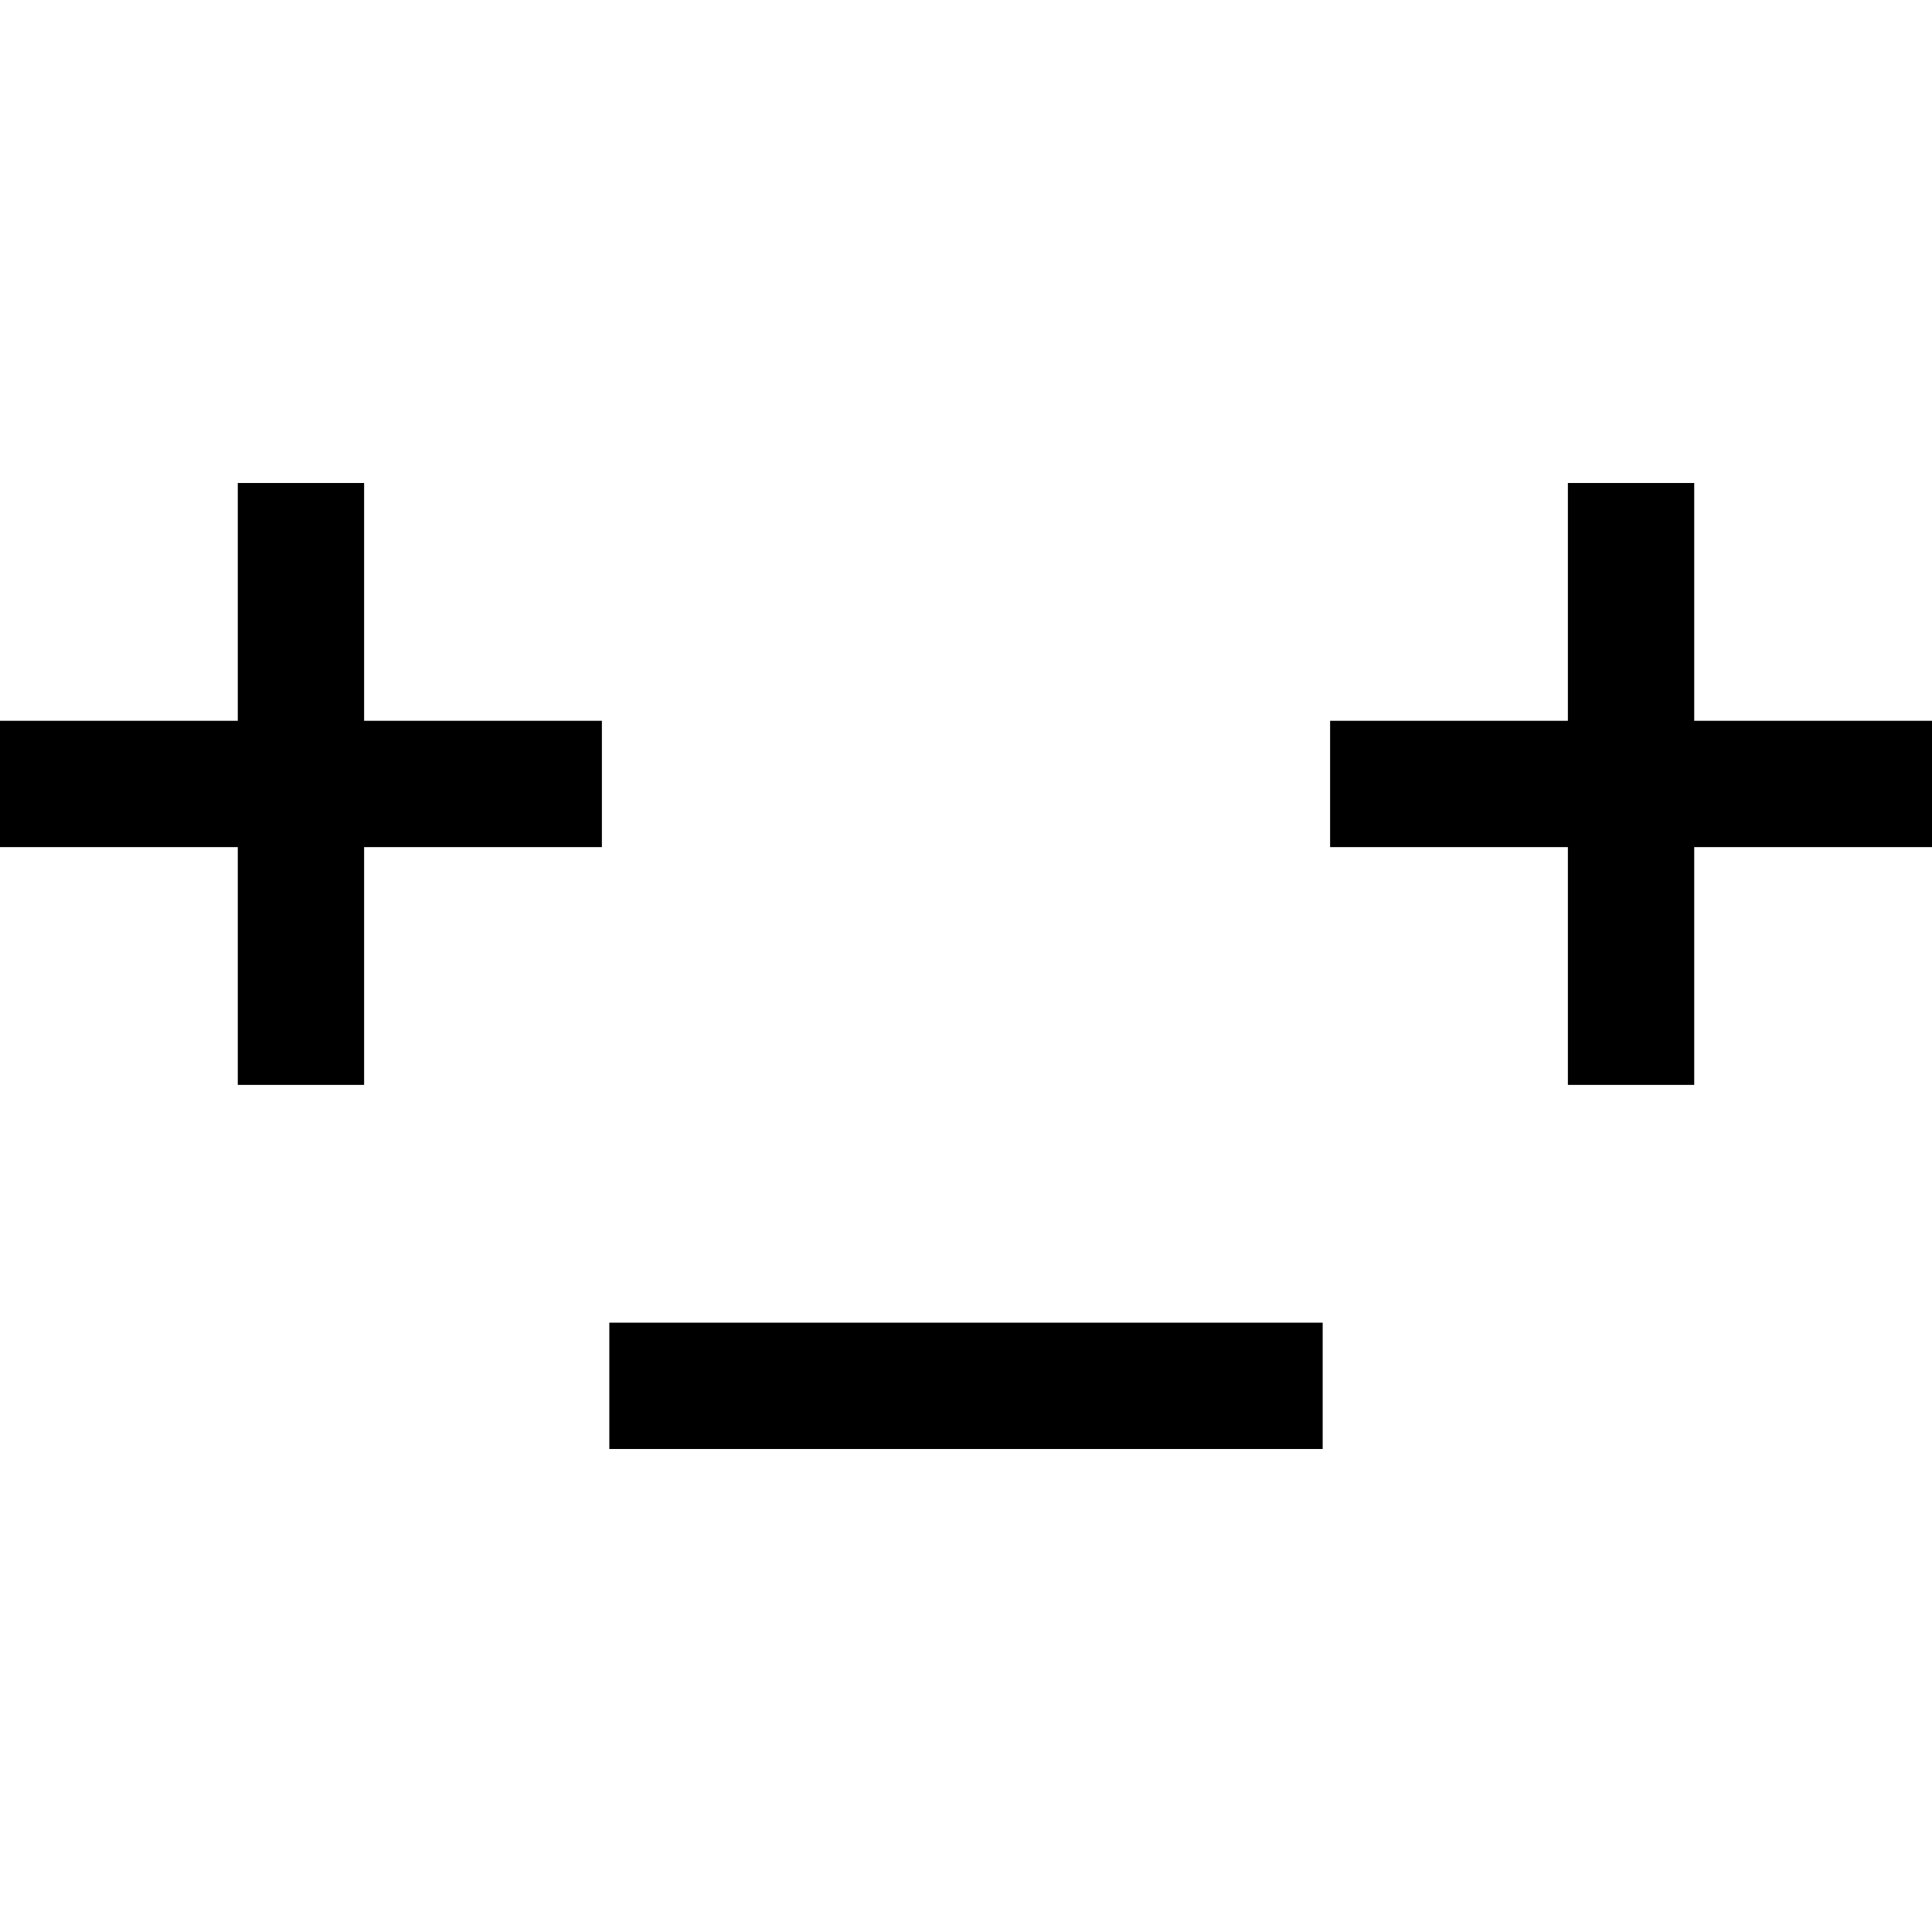 <?xml version="1.0" standalone="no"?>
<!DOCTYPE svg PUBLIC "-//W3C//DTD SVG 20010904//EN"
 "http://www.w3.org/TR/2001/REC-SVG-20010904/DTD/svg10.dtd">
<svg version="1.0" xmlns="http://www.w3.org/2000/svg"
 width="260pt" height="260pt" viewBox="0 0 260 260"
 preserveAspectRatio="xMidYMid meet">
<g transform="translate(0,260) scale(0.1,-0.1)"
fill="#000000" stroke="none">
<path d="M320 1790 l0 -160 -160 0 -160 0 0 -85 0 -85 160 0 160 0 0 -160 0
-160 85 0 85 0 0 160 0 160 160 0 160 0 0 85 0 85 -160 0 -160 0 0 160 0 160
-85 0 -85 0 0 -160z"/>
<path d="M2110 1790 l0 -160 -160 0 -160 0 0 -85 0 -85 160 0 160 0 0 -160 0
-160 85 0 85 0 0 160 0 160 160 0 160 0 0 85 0 85 -160 0 -160 0 0 160 0 160
-85 0 -85 0 0 -160z"/>
<path d="M820 735 l0 -85 480 0 480 0 0 85 0 85 -480 0 -480 0 0 -85z"/>
</g>
</svg>
